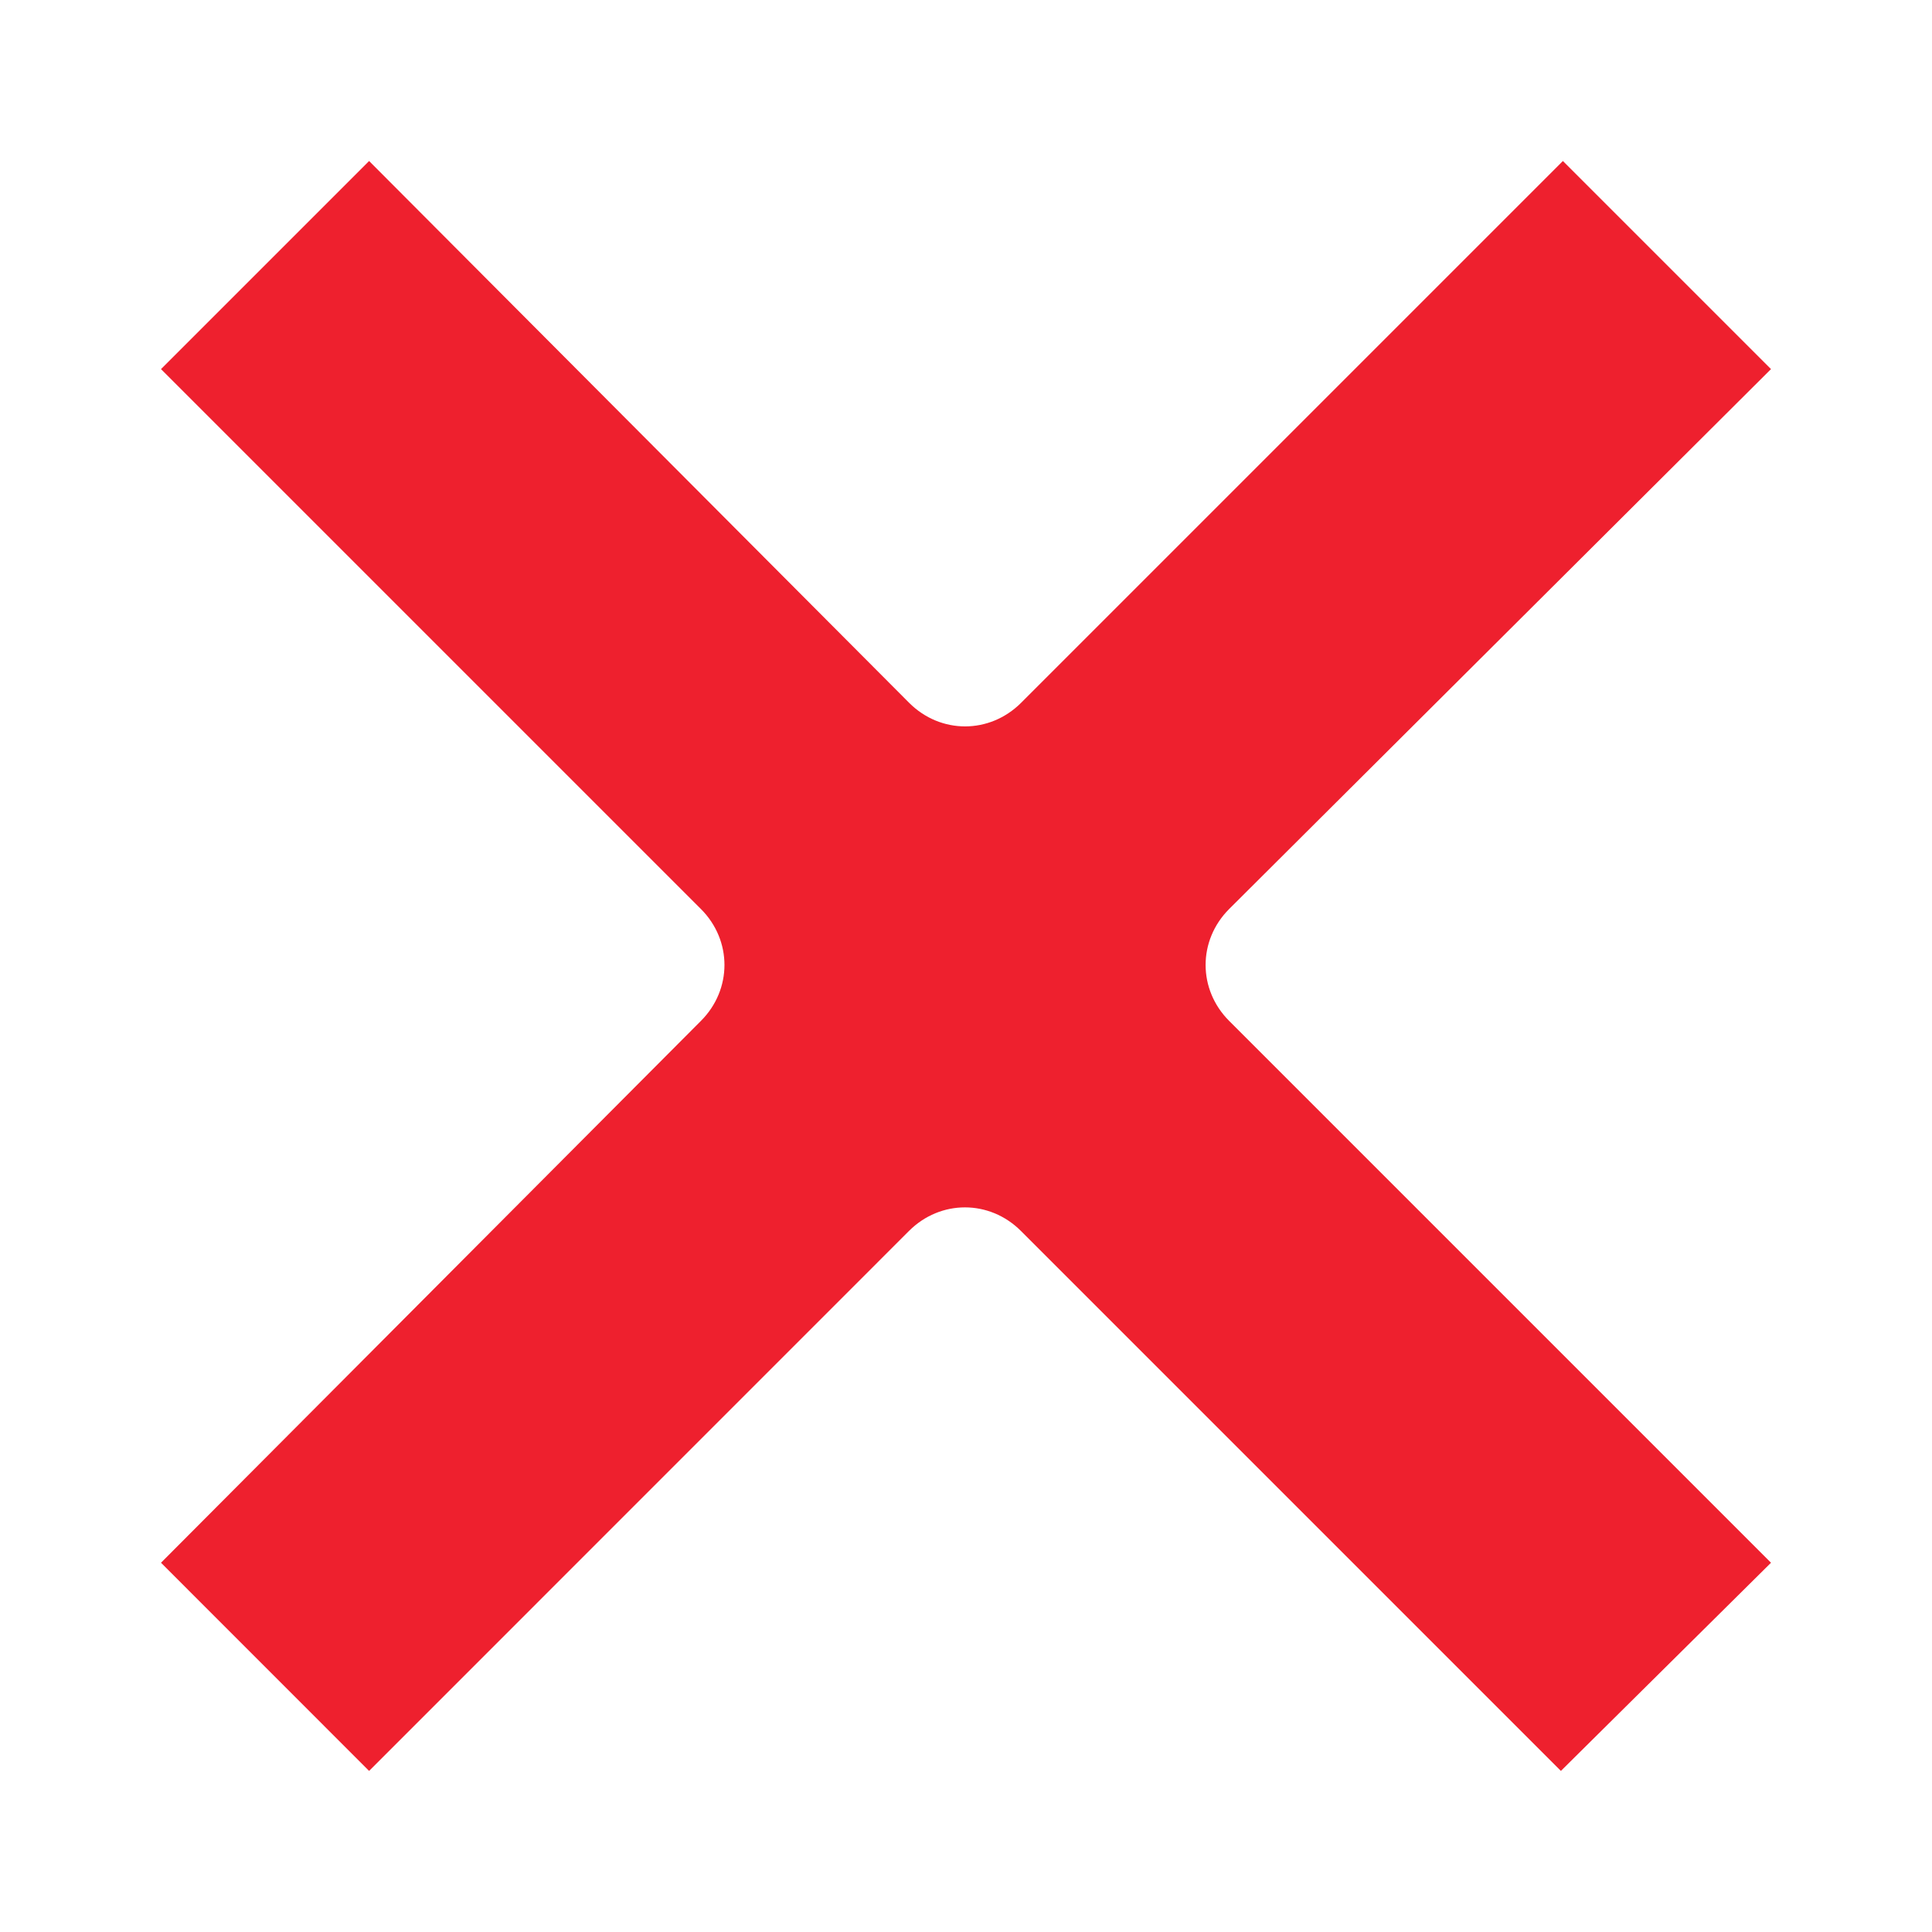 <?xml version="1.0" encoding="UTF-8"?>
<svg width="24px" height="24px" viewBox="0 0 24 24" version="1.1" xmlns="http://www.w3.org/2000/svg" xmlns:xlink="http://www.w3.org/1999/xlink">
    <!-- Generator: Sketch 41.2 (35397) - http://www.bohemiancoding.com/sketch -->
    <title>icon-close</title>
    <desc>Created with Sketch.</desc>
    <defs></defs>
    <g id="BigWin-App-v3" stroke="none" stroke-width="1" fill="none" fill-rule="evenodd">
        <path d="M19.415,2 L12.684,8.731 C12.293,9.121 11.684,9.121 11.294,8.731 L4.585,2 L2,4.585 L8.707,11.292 C9.097,11.682 9.097,12.292 8.707,12.682 L2,19.413 L4.585,21.999 L11.292,15.291 C11.682,14.901 12.292,14.901 12.682,15.291 L19.39,21.999 L22,19.413 L15.269,12.682 C14.879,12.292 14.879,11.682 15.269,11.292 L22,4.585 L19.415,2 Z" id="Page-1-Copy-2" fill="#EE202E"></path>
    </g>
</svg>